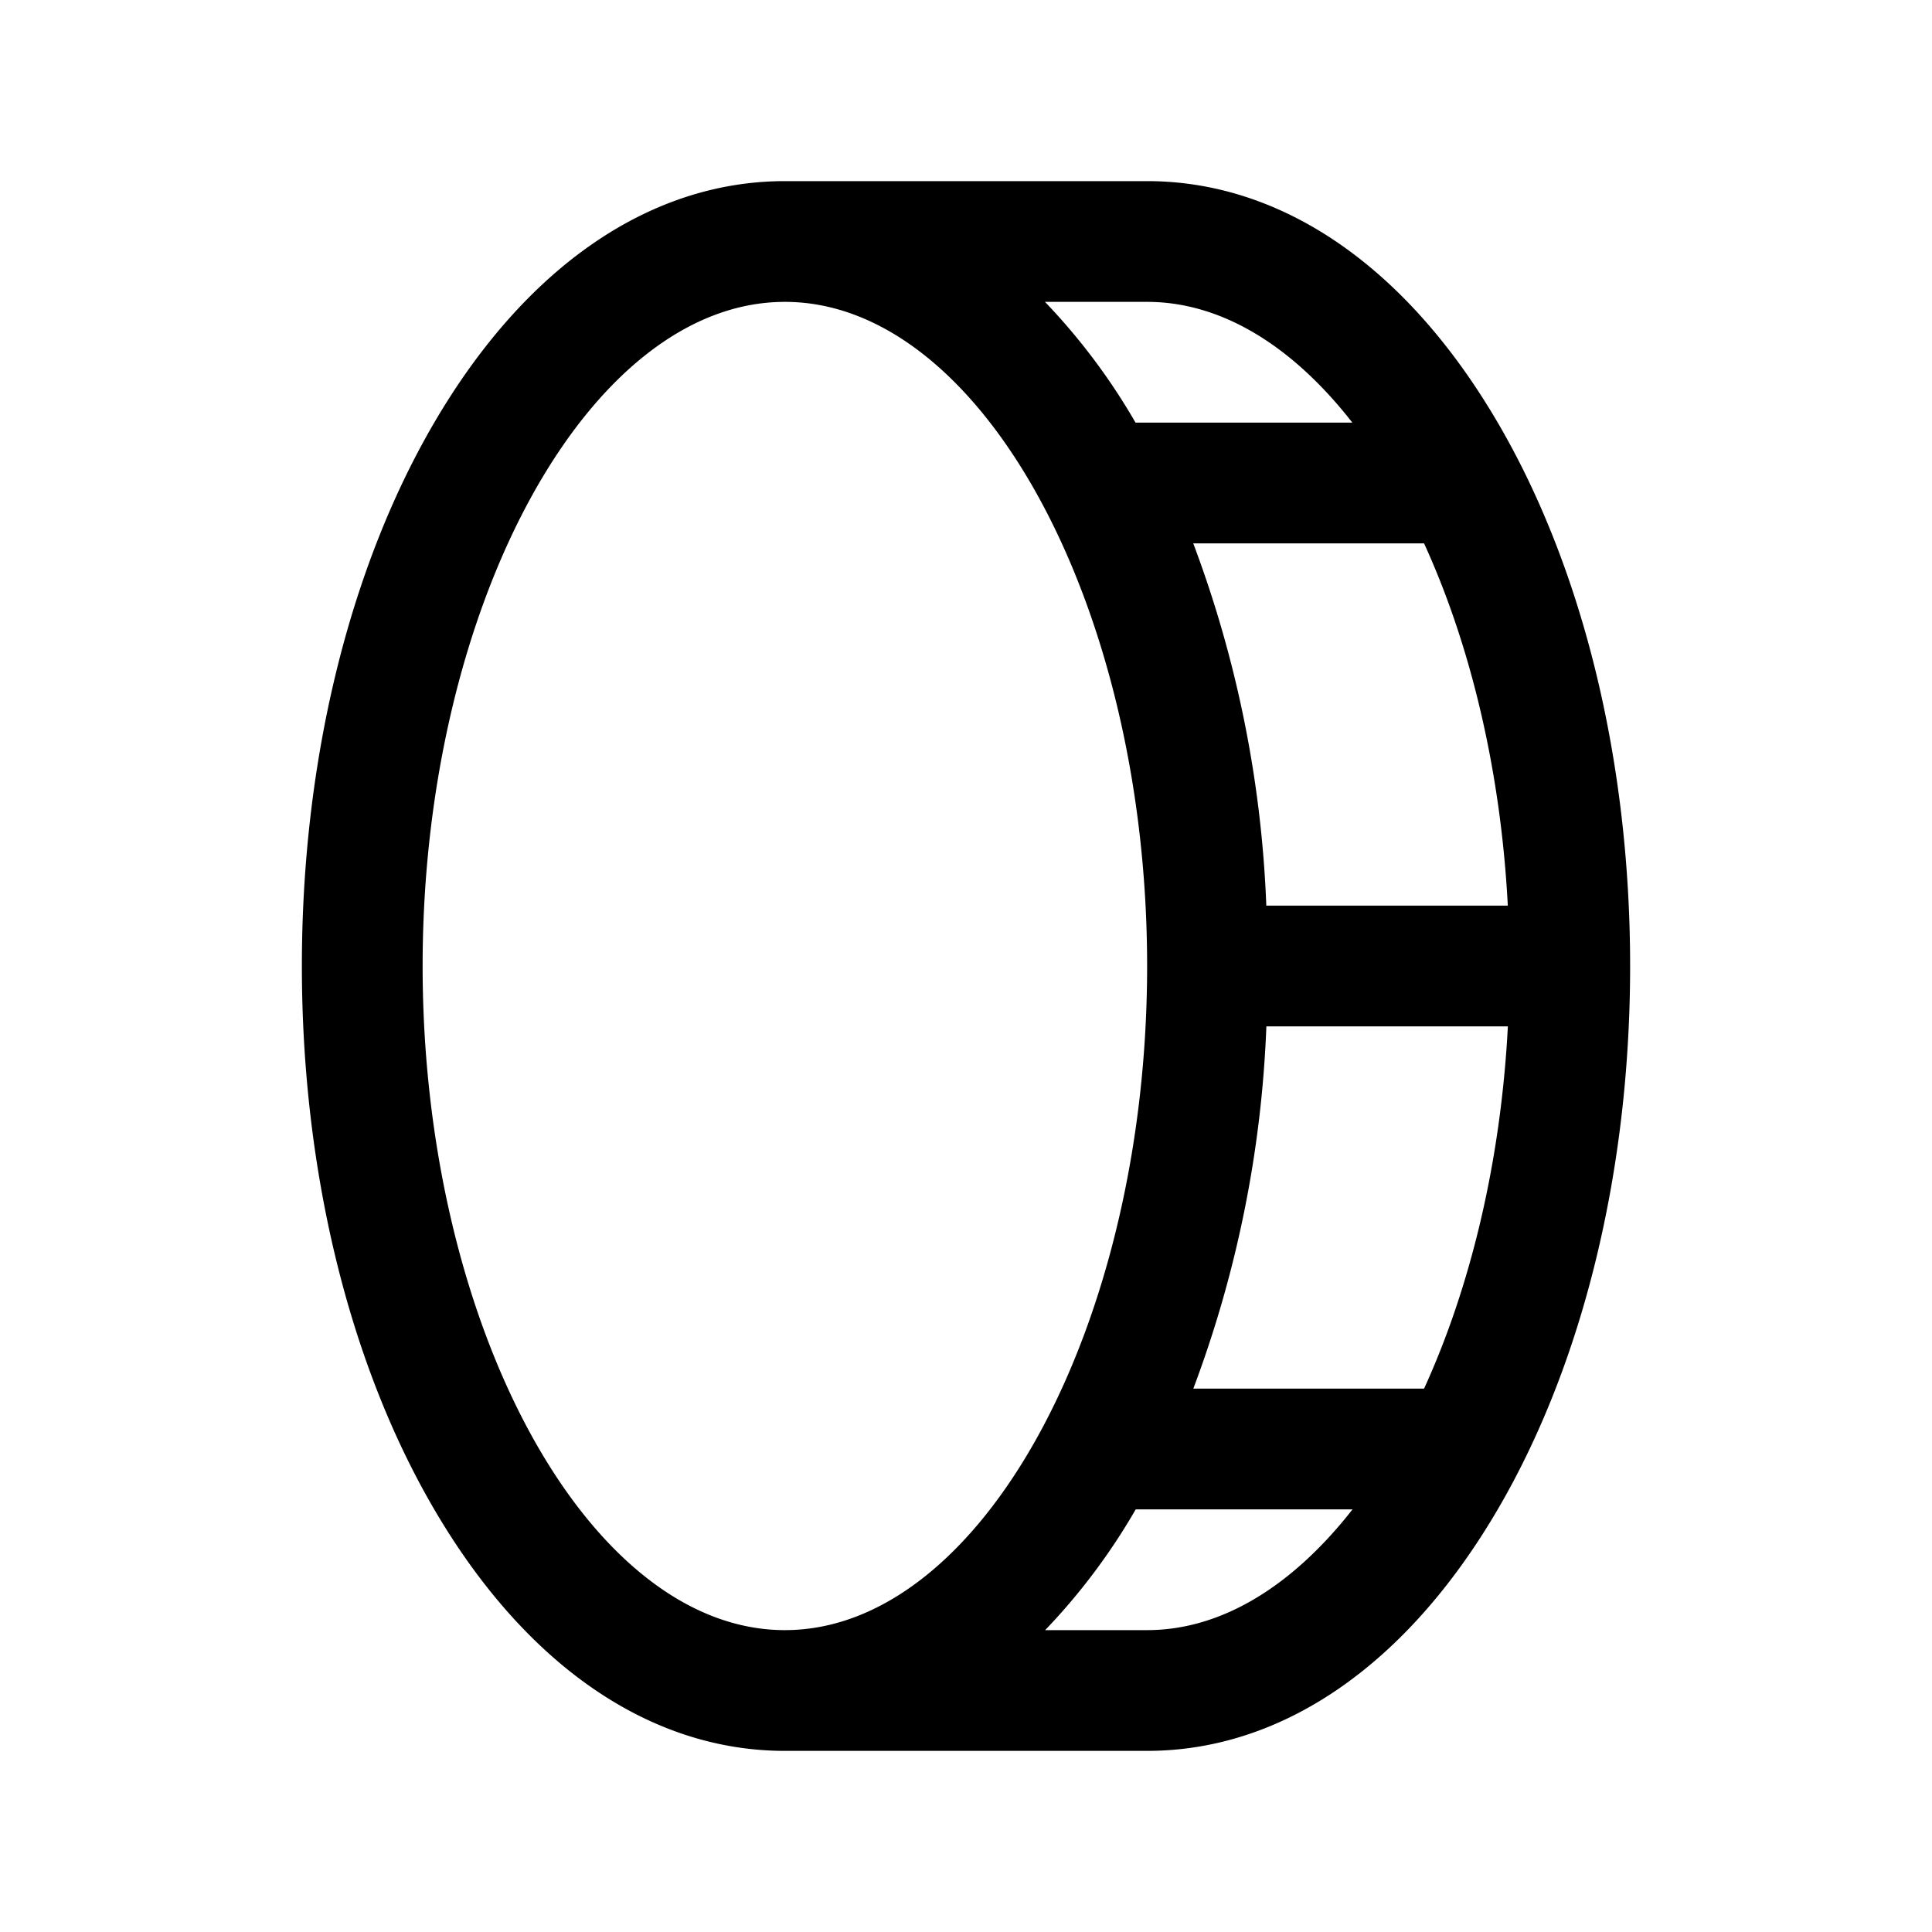 <svg xmlns="http://www.w3.org/2000/svg" fill="none" viewBox="0 0 32 32">
  <path fill="#000" d="M24.814 7.011C23.305 4.425 21.24 3 19 3h-6c-2.24 0-4.305 1.425-5.814 4.011C5.776 9.428 5 12.625 5 16s.776 6.573 2.186 8.989C8.695 27.575 10.76 29 13 29h6c2.24 0 4.305-1.425 5.814-4.011C26.224 22.573 27 19.375 27 16s-.776-6.572-2.186-8.989m.16 7.989h-4a19.1 19.1 0 0 0-1.21-6h3.823c.765 1.672 1.27 3.75 1.387 6m-2.575-8h-3.591a10.4 10.4 0 0 0-1.5-2H19c1.25 0 2.425.75 3.399 2M7 16c0-5.963 2.75-11 6-11s6 5.037 6 11c0 5.962-2.75 11-6 11s-6-5.038-6-11m12 11h-1.689a10.4 10.4 0 0 0 1.5-2h3.591c-.977 1.25-2.152 2-3.402 2m4.587-4h-3.822a19.1 19.1 0 0 0 1.21-6h4c-.117 2.25-.623 4.328-1.388 6"/>
</svg>
